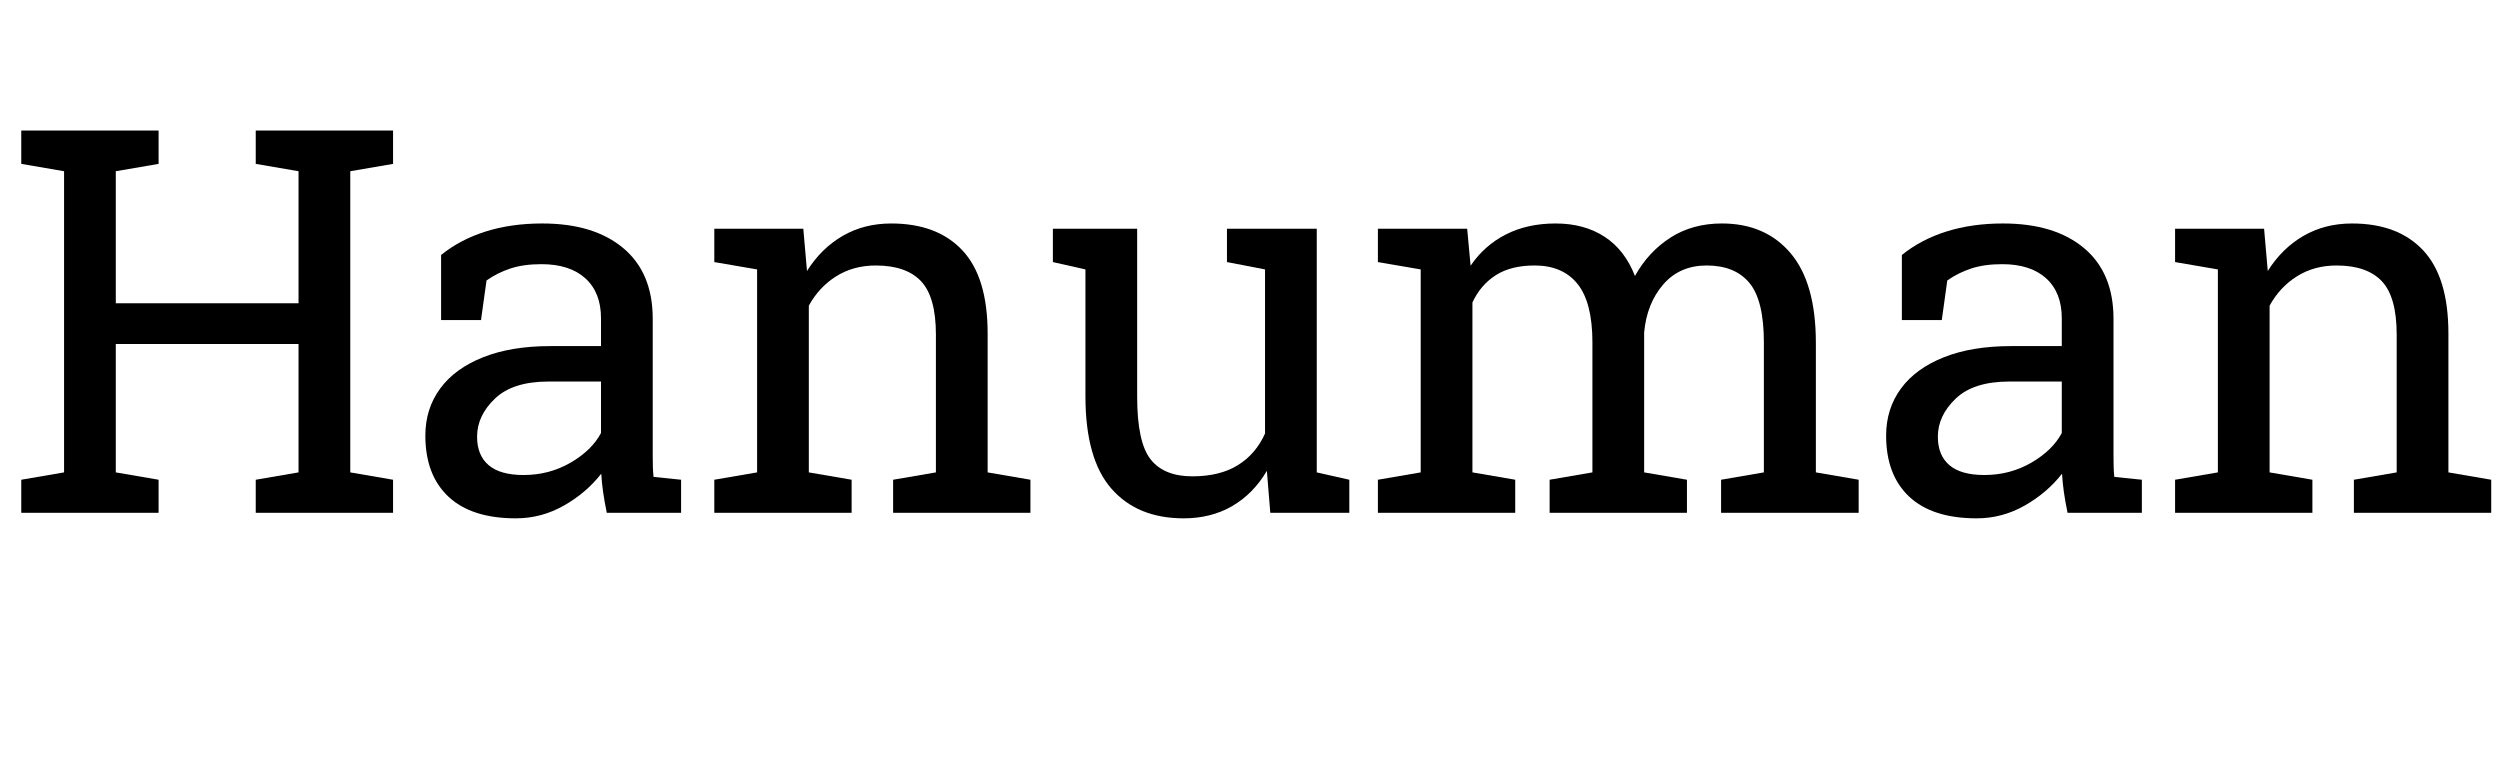 <svg width="76.172" height="23.438" viewBox="0 0 76.172 23.438" xmlns="http://www.w3.org/2000/svg"><path transform="translate(0 15.625) scale(.008 -.008)" d="m81 0v126l163 28v1147l-163 28v127h523v-127l-163-28v-503h696v503l-163 28v127h523v-127l-163-28v-1147l163-28v-126h-523v126l163 28v489h-696v-489l163-28v-126z"/><path transform="translate(12.328 15.625) scale(.008 -.008)" d="m424-21q-169 0-257 82.5t-88 232.5q0 103 57 180 56 76 163 118.5t256 42.5h193v106q0 98-59.5 152t-167.5 54q-68 0-118-16.5t-91-45.5l-21-151h-152v248q73 59 170 89.5t215 30.5q197 0 309-94t112-269v-521q0-21 0.5-41t2.5-40l105-11v-126h-283q-9 44-14 79t-7 70q-57-73-142.5-121.5t-182.5-48.5zm29 165q98 0 179 47t116 113v196h-200q-136 0-204-65t-68-145q0-71 44-108.5t133-37.5z"/><path transform="translate(21.172 15.625) scale(.008 -.008)" d="m74 0v126l163 28v773l-163 28v127h339l14-161q54 86 135.5 133.5t185.5 47.5q175 0 271-102.5t96-316.5v-529l163-28v-126h-523v126l163 28v525q0 143-56.5 203t-172.5 60q-85 0-150.5-41t-104.5-112v-635l163-28v-126z"/><path transform="translate(31.664 15.625) scale(.008 -.008)" d="m550-21q-176 0-275 113t-99 352v483l-124 28v127h321v-640q0-173 51-238t159-65q105 0 173.5 42.5t103.5 120.5v625l-145 28v127h342v-928l124-28v-126h-301l-13 160q-51-87-131.5-134t-185.5-47z"/><path transform="translate(41.391 15.625) scale(.008 -.008)" d="m74 0v126l163 28v773l-163 28v127h340l13-141q52 77 134 119t190 42 185.5-50 116.5-150q51 92 135 146t196 54q166 0 262-113.5t96-341.5v-493l163-28v-126h-524v126l163 28v495q0 160-55 226.5t-163 66.5q-103 0-165.5-72.5t-72.5-182.5v-533l163-28v-126h-523v126l163 28v495q0 152-56.5 222.5t-163.5 70.5q-90 0-148-37t-89-104v-647l163-28v-126z"/><path transform="translate(56.836 15.625) scale(.008 -.008)" d="m424-21q-169 0-257 82.5t-88 232.5q0 103 57 180 56 76 163 118.5t256 42.5h193v106q0 98-59.5 152t-167.5 54q-68 0-118-16.5t-91-45.5l-21-151h-152v248q73 59 170 89.5t215 30.5q197 0 309-94t112-269v-521q0-21 0.5-41t2.5-40l105-11v-126h-283q-9 44-14 79t-7 70q-57-73-142.5-121.5t-182.5-48.5zm29 165q98 0 179 47t116 113v196h-200q-136 0-204-65t-68-145q0-71 44-108.5t133-37.5z"/><path transform="translate(65.68 15.625) scale(.008 -.008)" d="m74 0v126l163 28v773l-163 28v127h339l14-161q54 86 135.5 133.5t185.5 47.5q175 0 271-102.5t96-316.5v-529l163-28v-126h-523v126l163 28v525q0 143-56.5 203t-172.5 60q-85 0-150.5-41t-104.5-112v-635l163-28v-126z"/></svg>